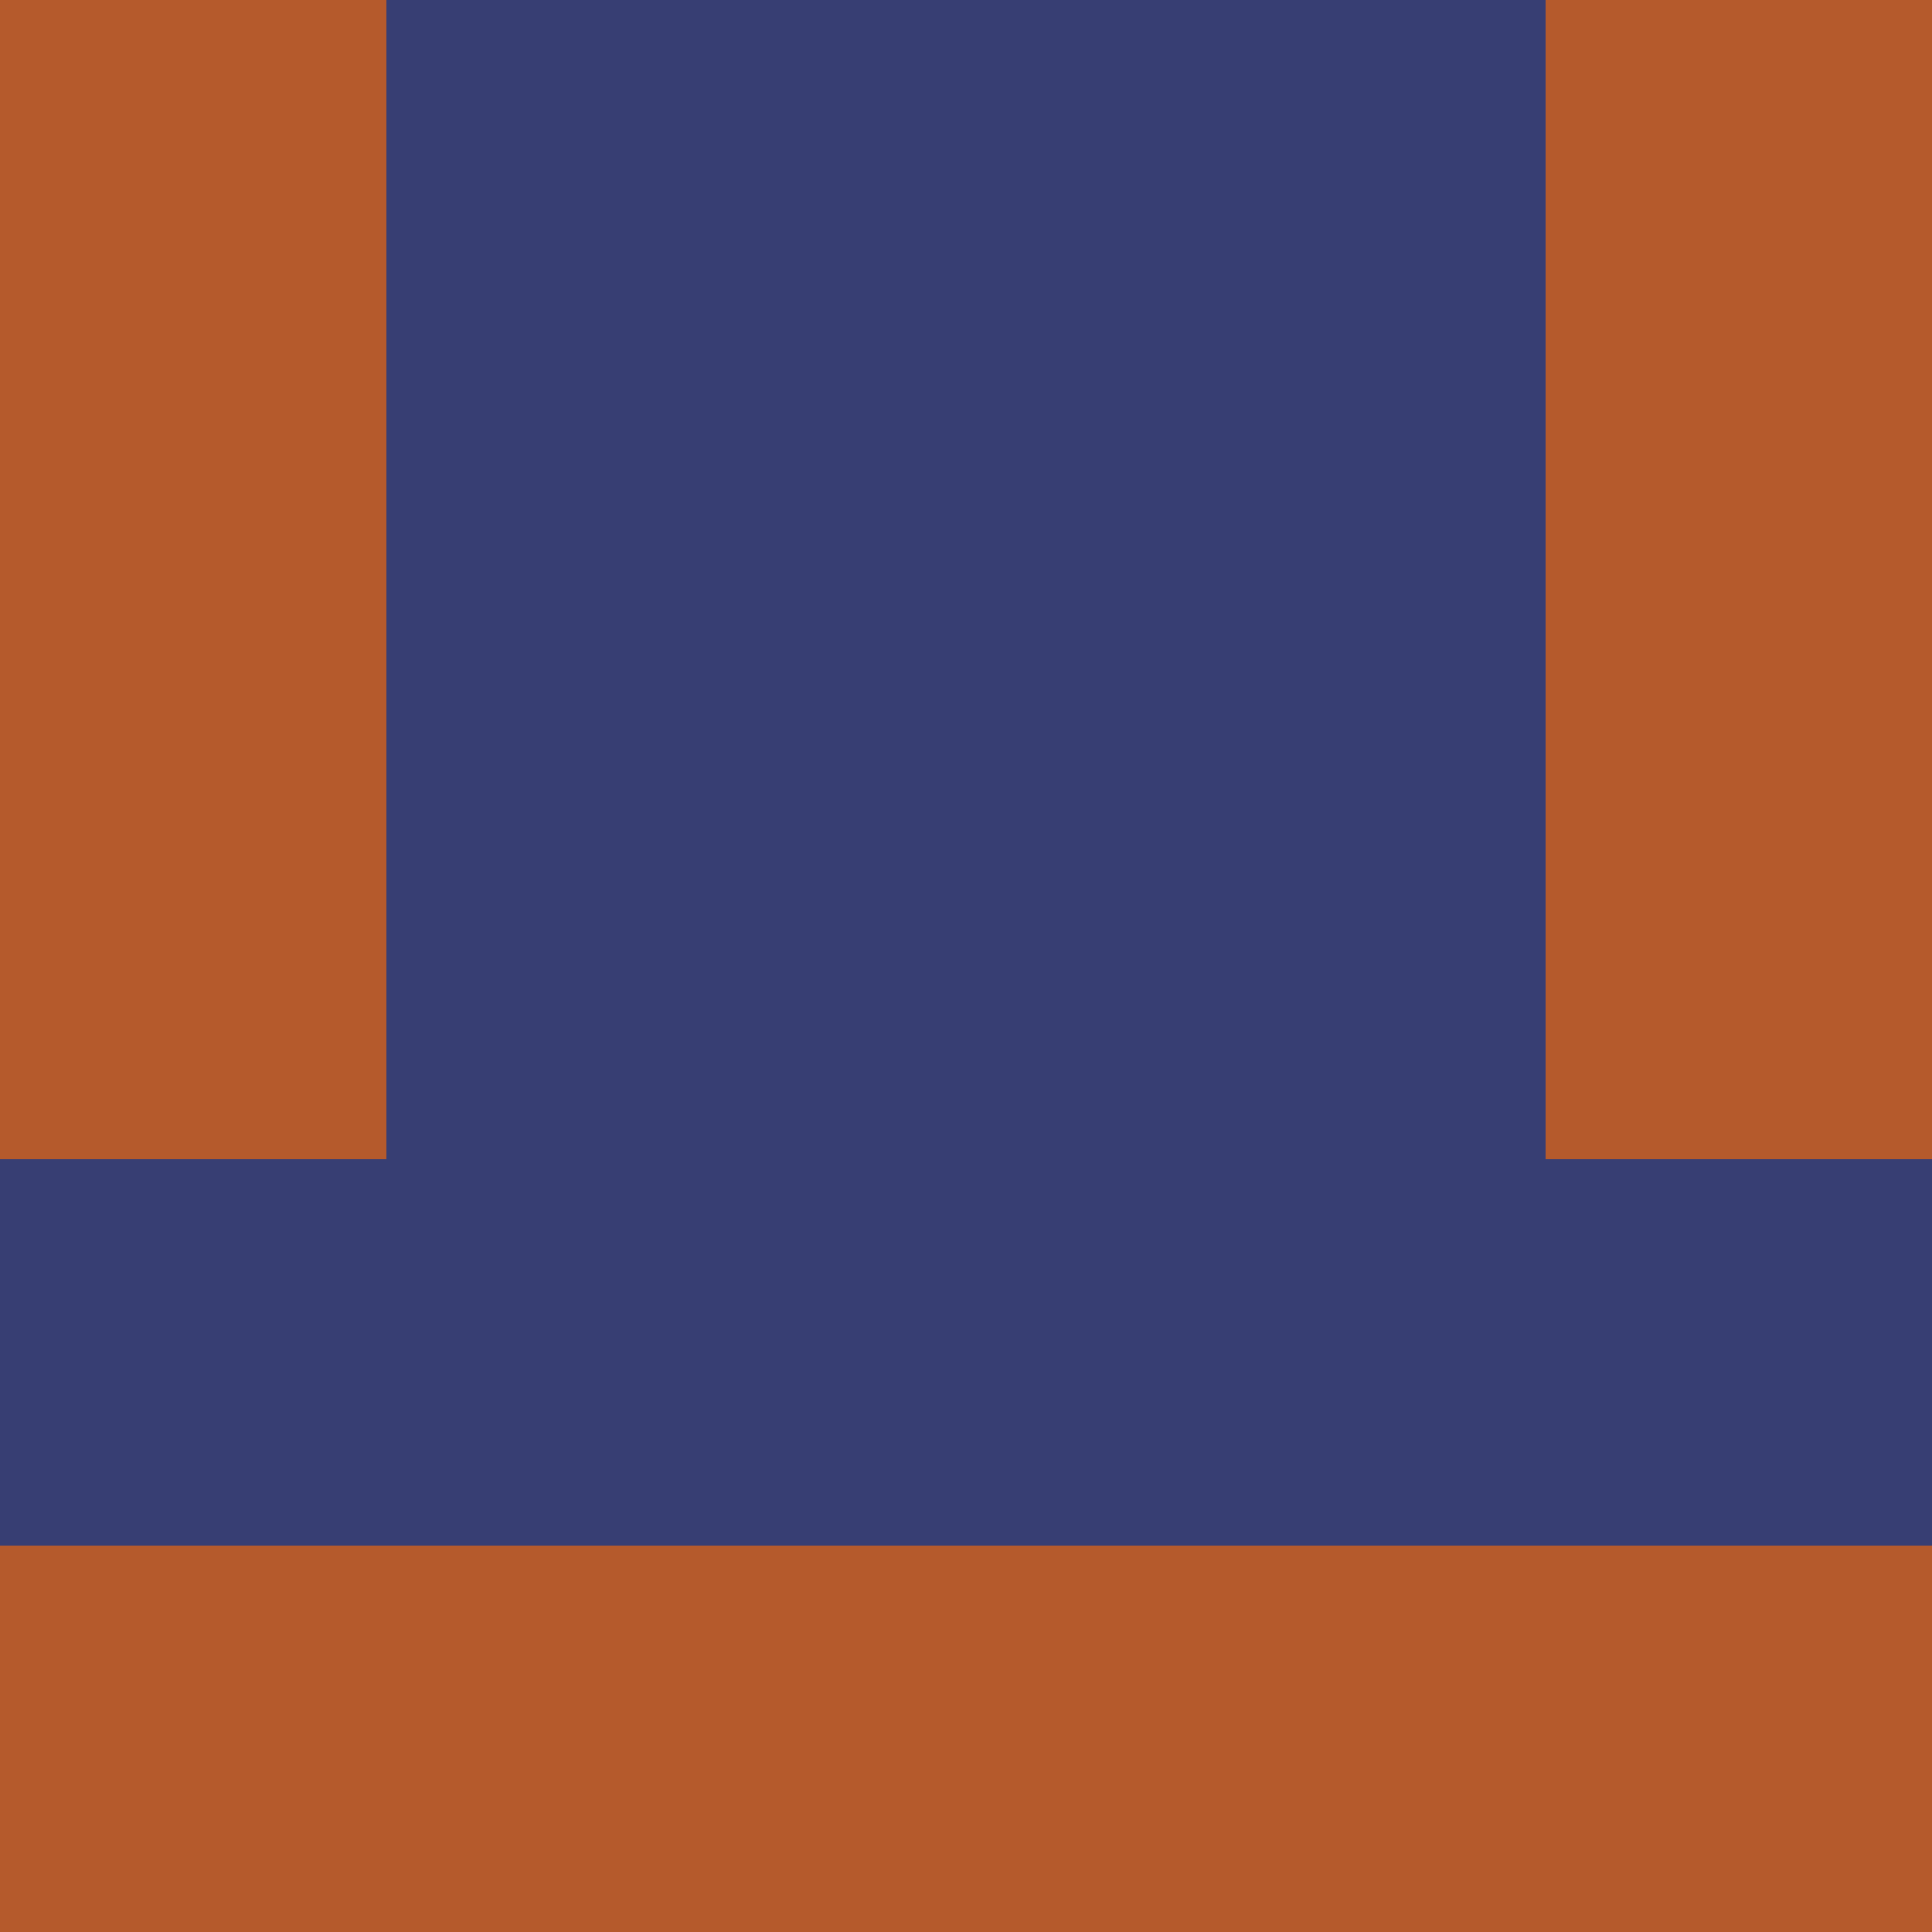 <?xml version="1.0" encoding="utf-8"?>
<!DOCTYPE svg PUBLIC "-//W3C//DTD SVG 20010904//EN"
        "http://www.w3.org/TR/2001/REC-SVG-20010904/DTD/svg10.dtd">

<svg width="400" height="400" viewBox="0 0 5 5"
    xmlns="http://www.w3.org/2000/svg"
    xmlns:xlink="http://www.w3.org/1999/xlink">
            <rect x="0" y="0" width="1" height="1" fill="#B55A2C" />
        <rect x="0" y="1" width="1" height="1" fill="#B55A2C" />
        <rect x="0" y="2" width="1" height="1" fill="#B55A2C" />
        <rect x="0" y="3" width="1" height="1" fill="#373E73" />
        <rect x="0" y="4" width="1" height="1" fill="#B55A2C" />
                <rect x="1" y="0" width="1" height="1" fill="#373E73" />
        <rect x="1" y="1" width="1" height="1" fill="#373E73" />
        <rect x="1" y="2" width="1" height="1" fill="#373E73" />
        <rect x="1" y="3" width="1" height="1" fill="#373E73" />
        <rect x="1" y="4" width="1" height="1" fill="#B55A2C" />
                <rect x="2" y="0" width="1" height="1" fill="#373E73" />
        <rect x="2" y="1" width="1" height="1" fill="#373E73" />
        <rect x="2" y="2" width="1" height="1" fill="#373E73" />
        <rect x="2" y="3" width="1" height="1" fill="#373E73" />
        <rect x="2" y="4" width="1" height="1" fill="#B55A2C" />
                <rect x="3" y="0" width="1" height="1" fill="#373E73" />
        <rect x="3" y="1" width="1" height="1" fill="#373E73" />
        <rect x="3" y="2" width="1" height="1" fill="#373E73" />
        <rect x="3" y="3" width="1" height="1" fill="#373E73" />
        <rect x="3" y="4" width="1" height="1" fill="#B55A2C" />
                <rect x="4" y="0" width="1" height="1" fill="#B55A2C" />
        <rect x="4" y="1" width="1" height="1" fill="#B55A2C" />
        <rect x="4" y="2" width="1" height="1" fill="#B55A2C" />
        <rect x="4" y="3" width="1" height="1" fill="#373E73" />
        <rect x="4" y="4" width="1" height="1" fill="#B55A2C" />
        
</svg>


